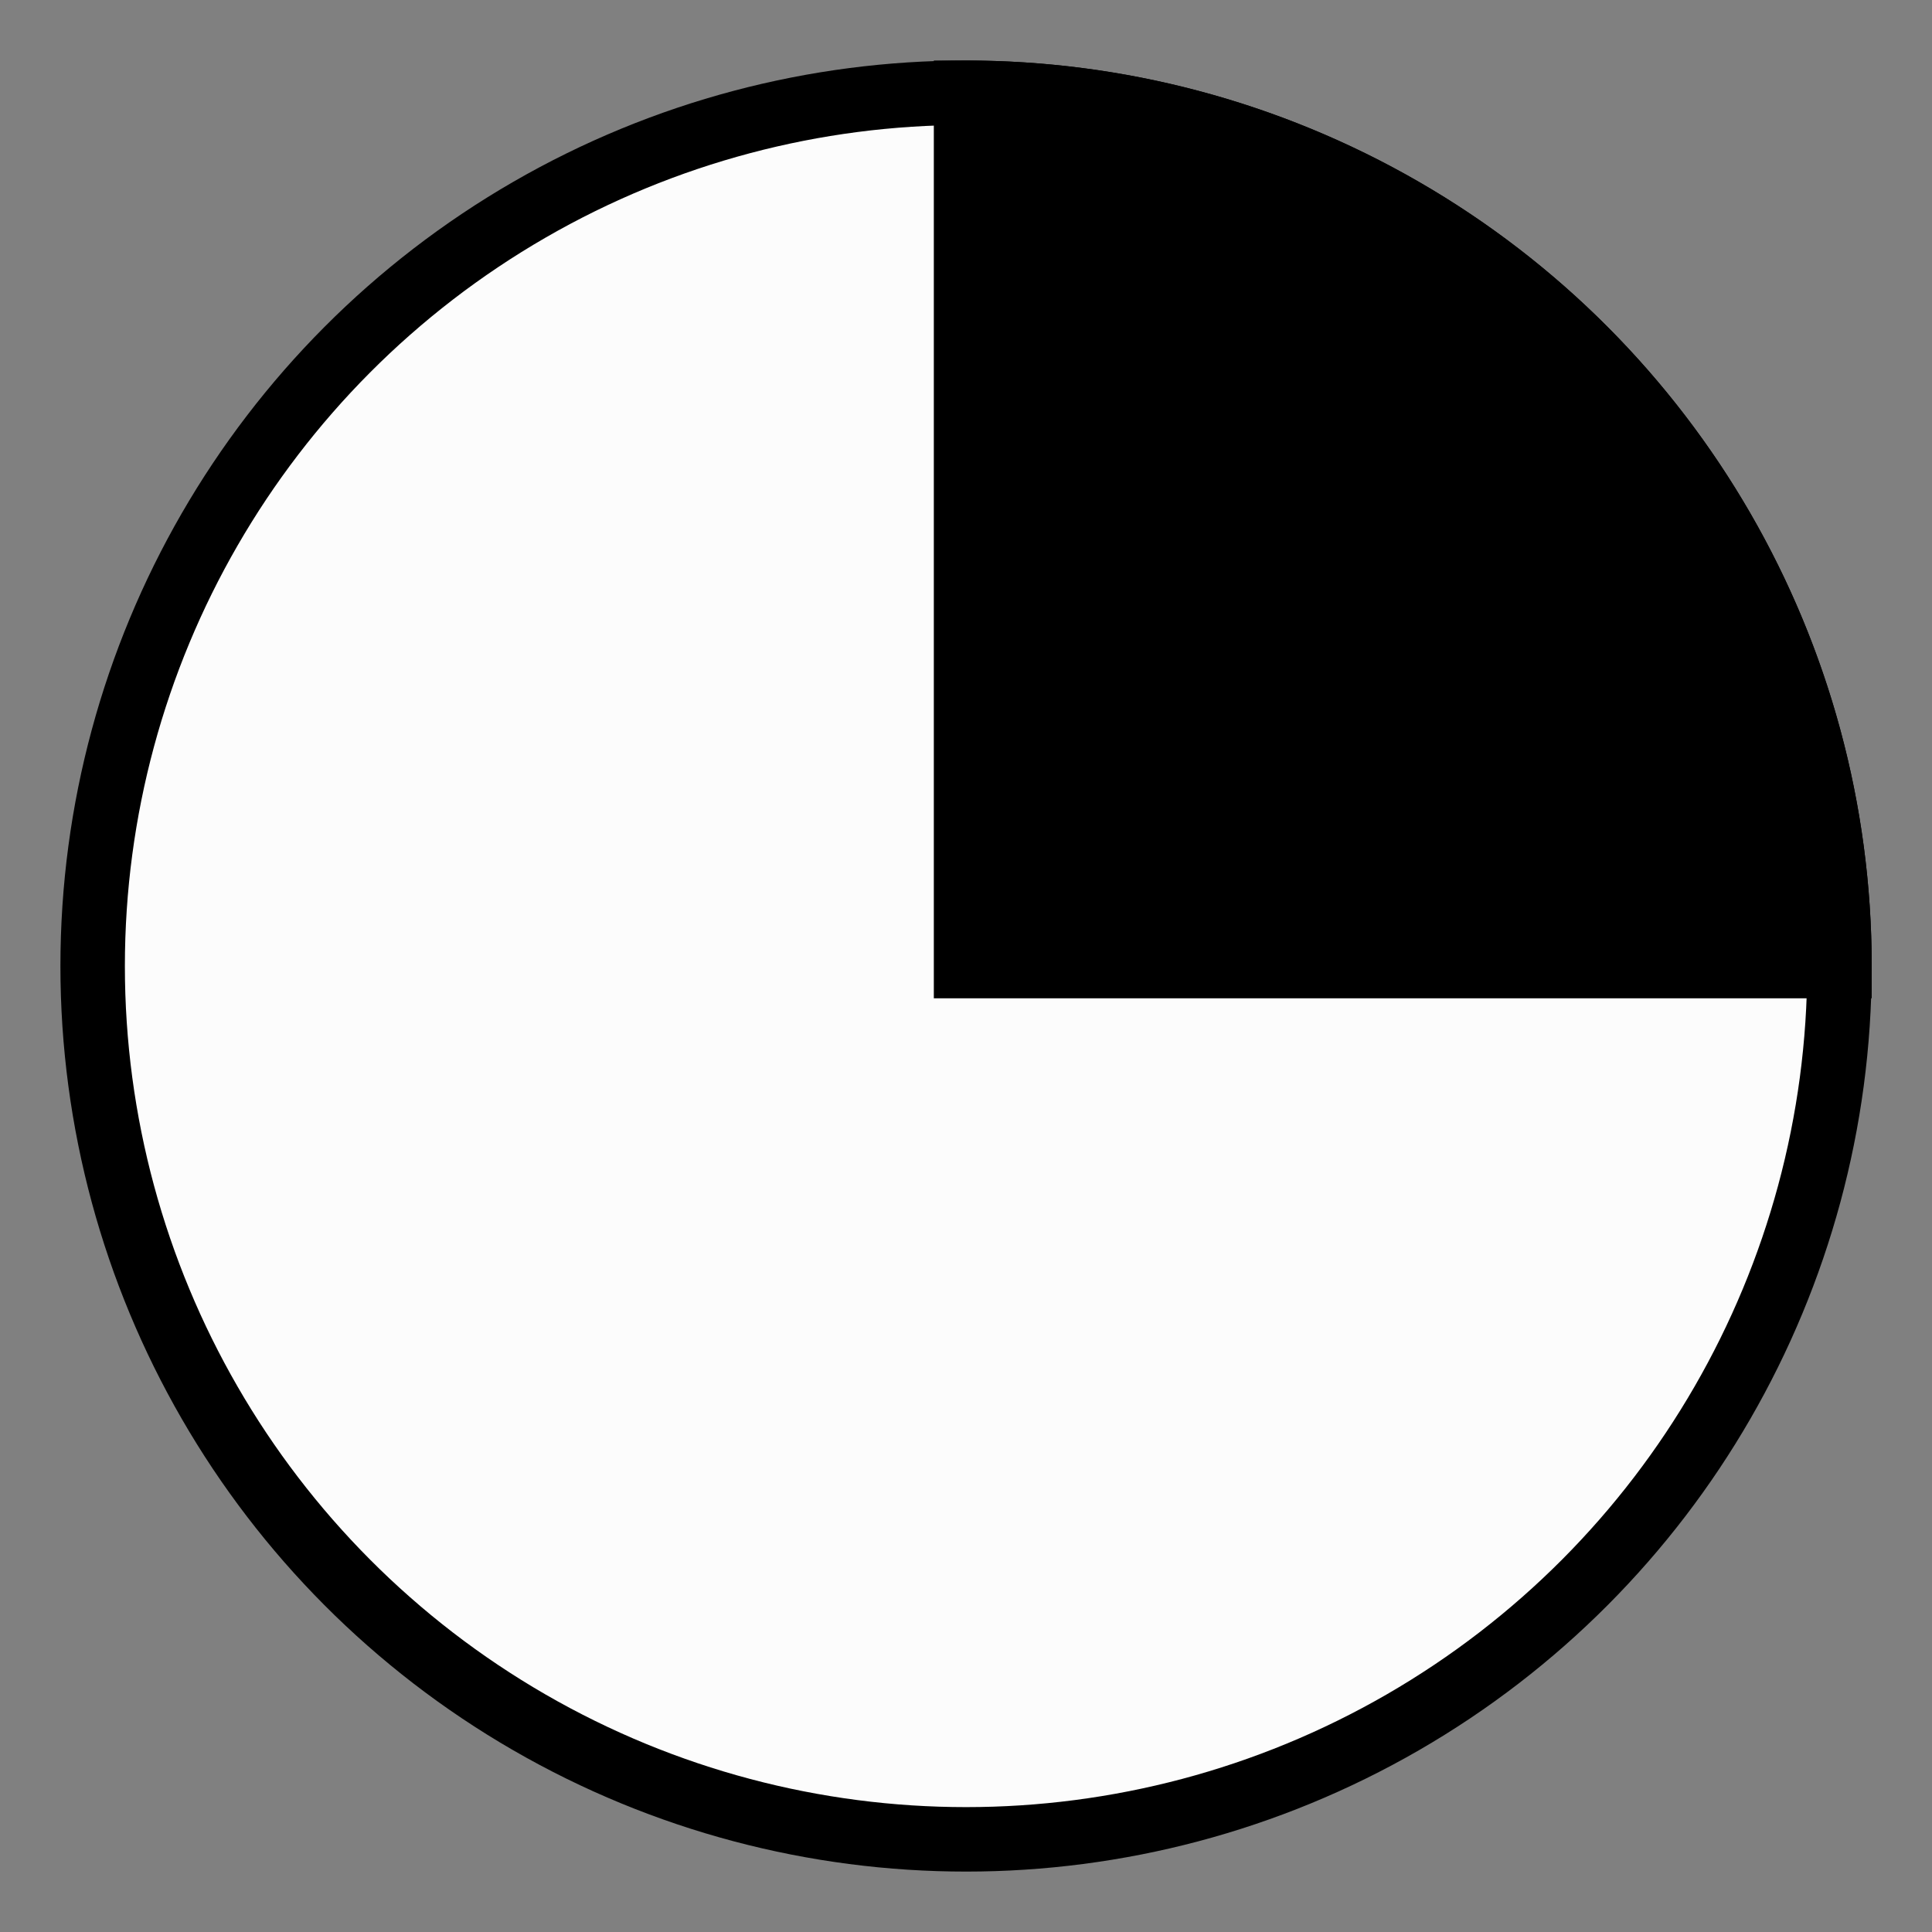 <?xml version="1.0" encoding="UTF-8" standalone="no"?>
<!-- Created with Inkscape (http://www.inkscape.org/) -->

<svg
   width="64"
   height="64"
   viewBox="0 0 16.933 16.933"
   version="1.1"
   id="svg351"
   xml:space="preserve"
   inkscape:version="1.2.2 (732a01da63, 2022-12-09)"
   sodipodi:docname="advect-labels-90.svg"
   inkscape:export-filename="advect-labels-90.png"
   inkscape:export-xdpi="200"
   inkscape:export-ydpi="200"
   xmlns:inkscape="http://www.inkscape.org/namespaces/inkscape"
   xmlns:sodipodi="http://sodipodi.sourceforge.net/DTD/sodipodi-0.dtd"
   xmlns="http://www.w3.org/2000/svg"
   xmlns:svg="http://www.w3.org/2000/svg"><rect x="0" y="0" width="16.933" height="16.933" fill="#808080" stroke="none"/><sodipodi:namedview
     id="namedview353"
     pagecolor="#ffffff"
     bordercolor="#666666"
     borderopacity="1.0"
     inkscape:showpageshadow="2"
     inkscape:pageopacity="0.0"
     inkscape:pagecheckerboard="0"
     inkscape:deskcolor="#d1d1d1"
     inkscape:document-units="px"
     showgrid="false"
     inkscape:zoom="6.7277216"
     inkscape:cx="3.047094"
     inkscape:cy="42.510677"
     inkscape:window-width="1920"
     inkscape:window-height="1177"
     inkscape:window-x="-8"
     inkscape:window-y="-8"
     inkscape:window-maximized="1"
     inkscape:current-layer="layer1" /><defs
     id="defs348" /><g
     inkscape:label="Layer 1"
     inkscape:groupmode="layer"
     id="layer1"><ellipse
       style="fill:#fcfcfc;fill-opacity:1;stroke:#000000;stroke-width:0.565;stroke-dasharray:none;stroke-opacity:1;stop-color:#000000"
       id="path589"
       cx="8.467"
       cy="8.467"
       rx="7.655"
       ry="7.654" /><path
       style="fill:#000000;fill-opacity:1;stroke:#000000;stroke-width:0.565;stroke-dasharray:none;stroke-opacity:1;stop-color:#000000"
       id="path1989"
       d="M 8.467,0.813 A 7.655,7.654 0 0 1 16.122,8.467 H 8.467 Z"
       sodipodi:type="arc"
       sodipodi:arc-type="slice"
       sodipodi:start="4.712389"
       sodipodi:end="0"
       sodipodi:ry="7.6535792"
       sodipodi:rx="7.6550708"
       sodipodi:cy="8.4666815"
       sodipodi:cx="8.4666481" /></g></svg>
